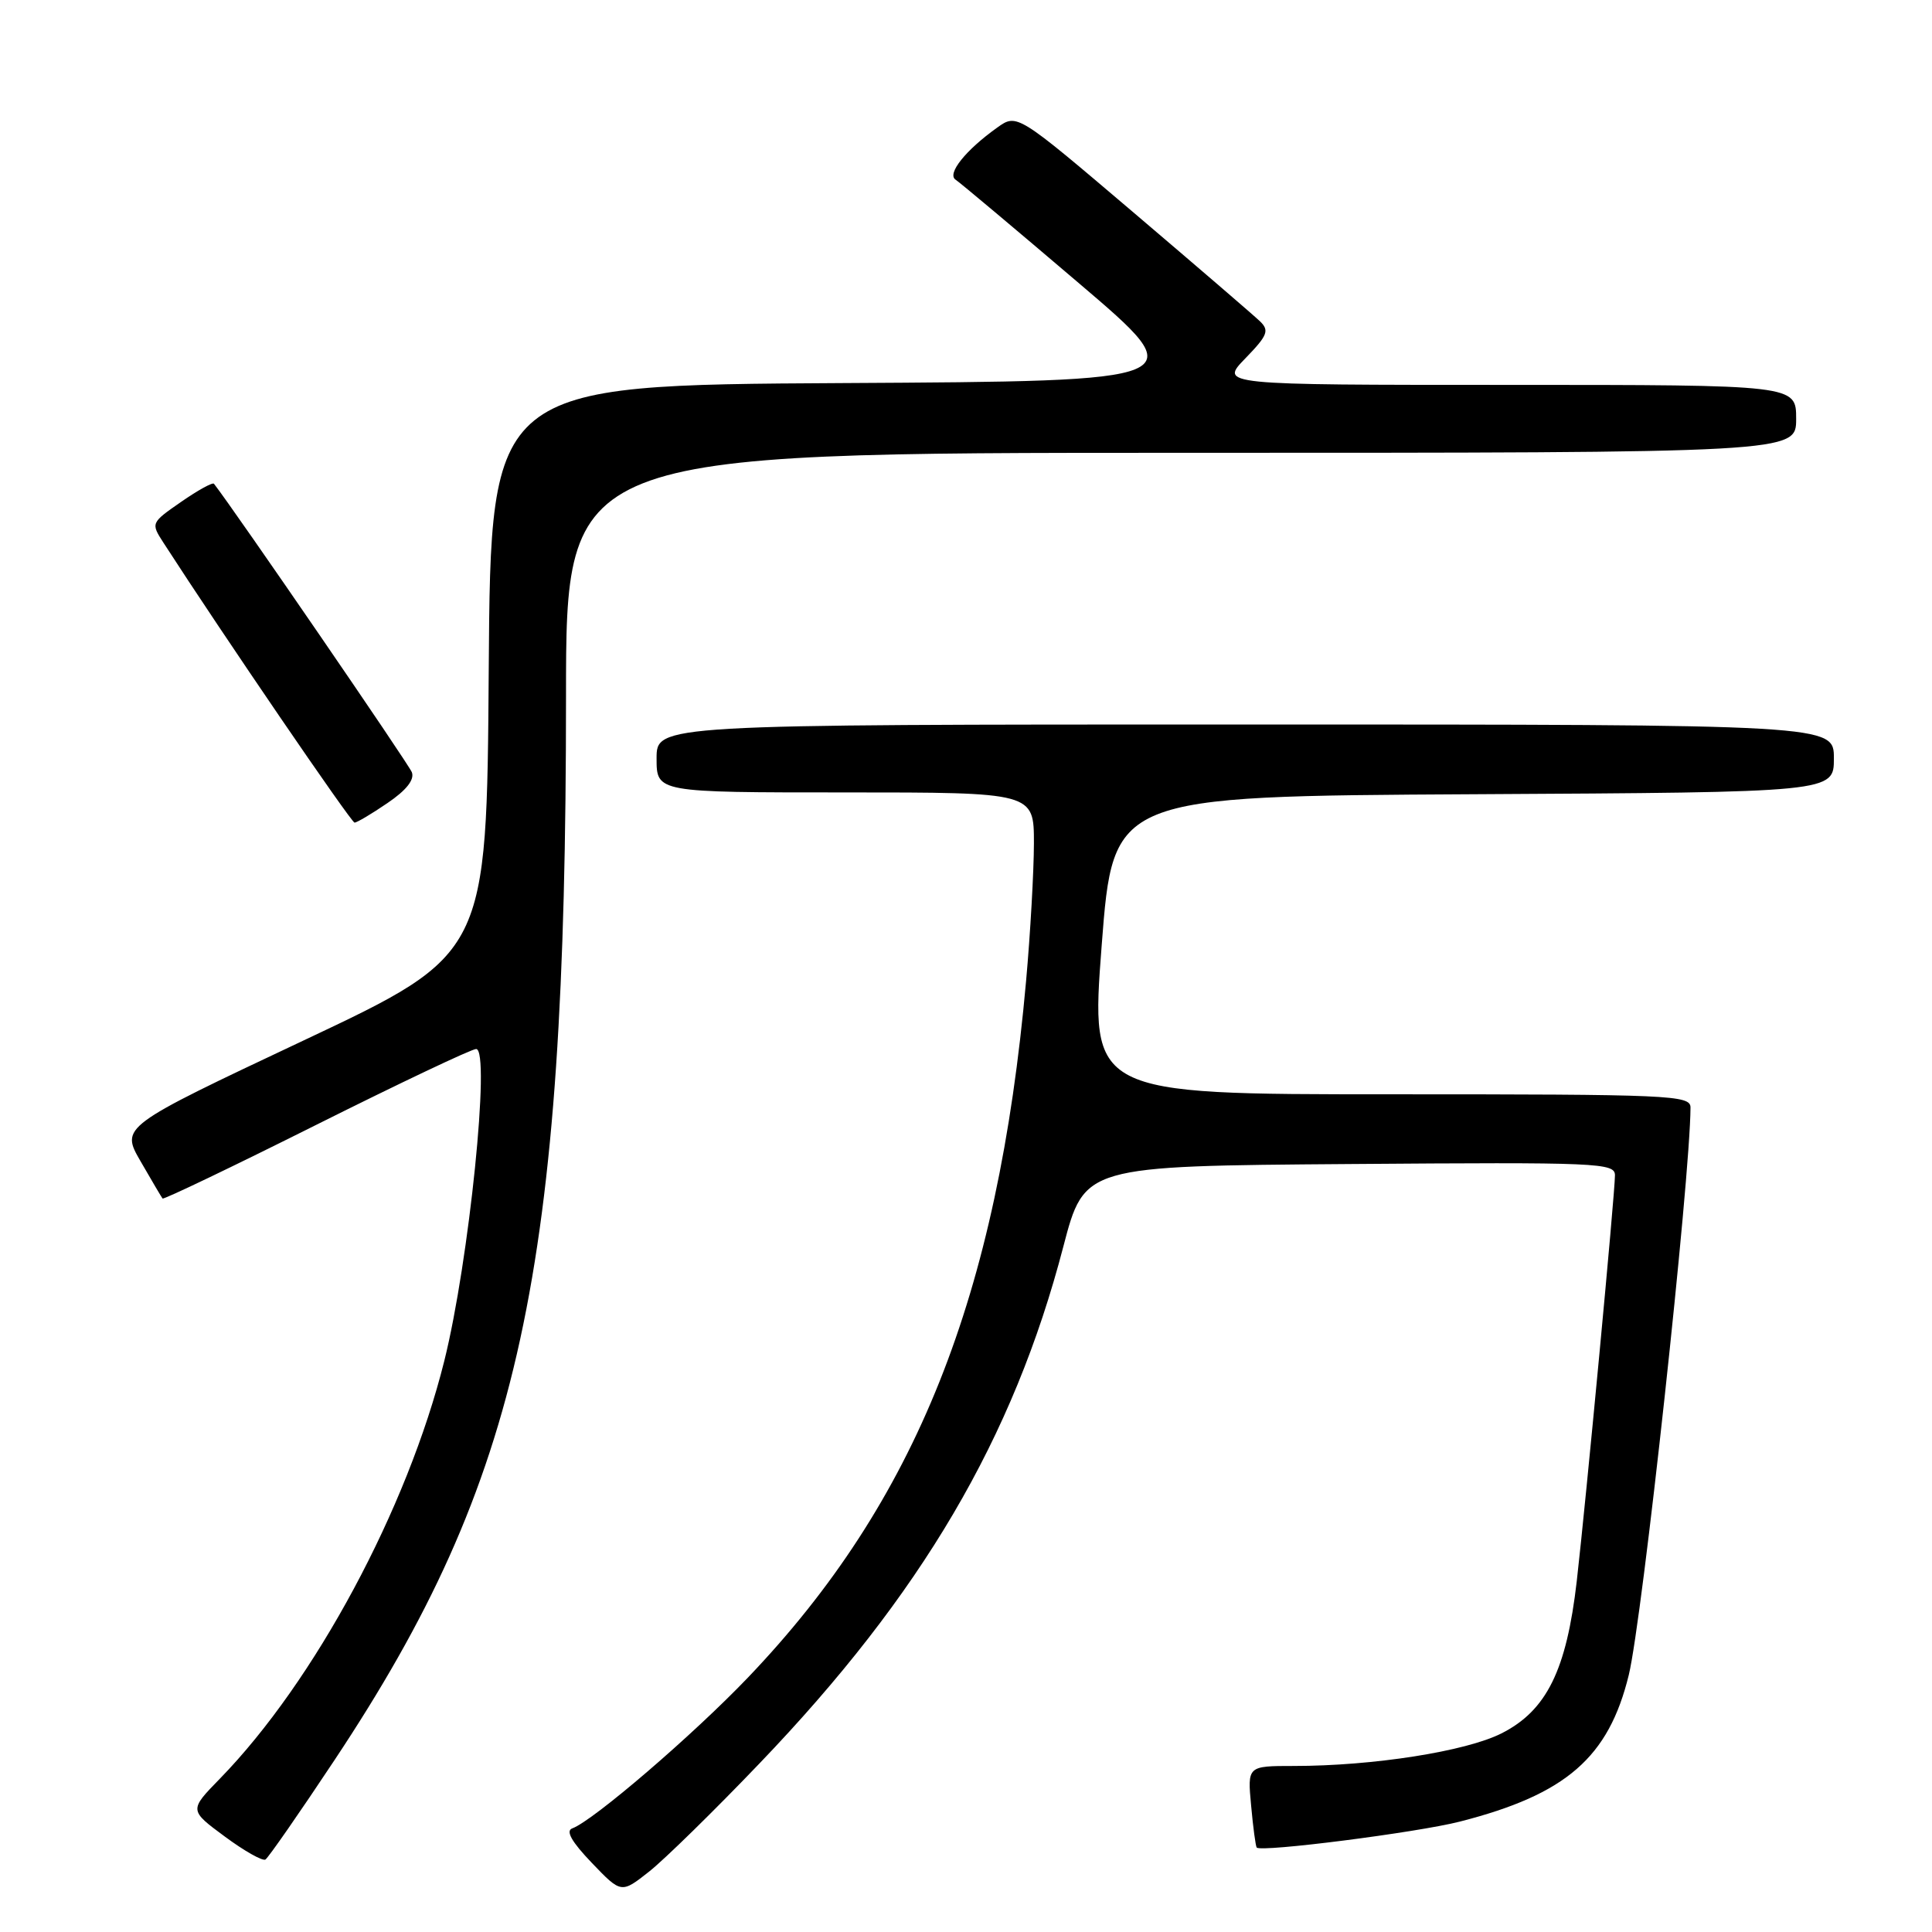 <?xml version="1.0" encoding="UTF-8" standalone="no"?>
<!DOCTYPE svg PUBLIC "-//W3C//DTD SVG 1.1//EN" "http://www.w3.org/Graphics/SVG/1.1/DTD/svg11.dtd" >
<svg xmlns="http://www.w3.org/2000/svg" xmlns:xlink="http://www.w3.org/1999/xlink" version="1.1" viewBox="0 0 256 256">
 <g >
 <path fill="currentColor"
d=" M 100.61 233.69 C 122.11 211.27 134.28 190.57 140.90 165.17 C 143.69 154.50 143.69 154.50 178.84 154.24 C 211.86 153.99 214.00 154.08 213.99 155.74 C 213.98 158.24 210.16 198.74 208.93 209.50 C 207.57 221.32 204.93 226.66 198.96 229.68 C 194.23 232.07 181.95 234.00 171.42 234.00 C 165.29 234.00 165.29 234.00 165.78 239.25 C 166.04 242.14 166.38 244.64 166.52 244.81 C 167.08 245.46 187.77 242.82 193.44 241.37 C 207.52 237.77 213.15 232.88 215.82 221.95 C 217.62 214.58 223.97 156.13 224.00 146.75 C 224.00 145.11 221.44 145.00 184.23 145.00 C 144.47 145.00 144.47 145.00 145.98 125.25 C 147.50 105.50 147.50 105.50 195.25 105.24 C 243.00 104.98 243.00 104.98 243.00 100.49 C 243.00 96.00 243.00 96.00 165.00 96.00 C 87.00 96.00 87.00 96.00 87.00 100.50 C 87.00 105.00 87.00 105.00 112.00 105.00 C 137.00 105.00 137.00 105.00 137.00 111.75 C 136.99 115.46 136.53 123.67 135.96 130.00 C 132.22 171.82 121.38 198.97 99.13 222.26 C 91.84 229.89 78.61 241.25 75.83 242.27 C 74.92 242.60 75.75 244.05 78.41 246.83 C 82.32 250.91 82.32 250.91 86.03 247.98 C 88.06 246.37 94.63 239.94 100.61 233.69 Z  M 44.32 233.23 C 69.04 196.00 75.00 168.63 75.00 92.30 C 75.00 60.00 75.00 60.00 156.50 60.00 C 238.00 60.00 238.00 60.00 238.00 55.50 C 238.00 51.00 238.00 51.00 199.80 51.00 C 161.61 51.00 161.61 51.00 165.01 47.49 C 167.97 44.44 168.22 43.80 166.96 42.58 C 166.15 41.80 158.58 35.29 150.13 28.10 C 134.76 15.03 134.76 15.03 132.13 16.91 C 127.95 19.89 125.44 23.03 126.62 23.81 C 127.20 24.19 134.54 30.35 142.93 37.50 C 158.20 50.50 158.20 50.50 111.61 50.76 C 65.02 51.02 65.02 51.02 64.76 88.72 C 64.50 126.42 64.50 126.42 40.24 137.86 C 15.98 149.30 15.98 149.30 18.64 153.90 C 20.10 156.43 21.40 158.64 21.54 158.81 C 21.67 158.98 30.83 154.59 41.88 149.06 C 52.94 143.53 62.48 139.00 63.09 139.00 C 65.03 139.00 62.15 167.19 58.87 180.33 C 53.98 199.94 41.69 222.80 29.14 235.68 C 25.06 239.86 25.06 239.86 29.77 243.34 C 32.36 245.26 34.79 246.63 35.17 246.40 C 35.55 246.16 39.67 240.24 44.32 233.23 Z  M 51.34 106.41 C 53.85 104.71 54.95 103.31 54.57 102.32 C 54.15 101.23 31.06 67.57 28.35 64.10 C 28.18 63.88 26.22 64.96 24.00 66.50 C 19.99 69.28 19.98 69.31 21.65 71.90 C 29.52 84.09 46.54 109.00 46.98 109.00 C 47.29 109.00 49.25 107.84 51.34 106.41 Z "/>
</g>
</svg>